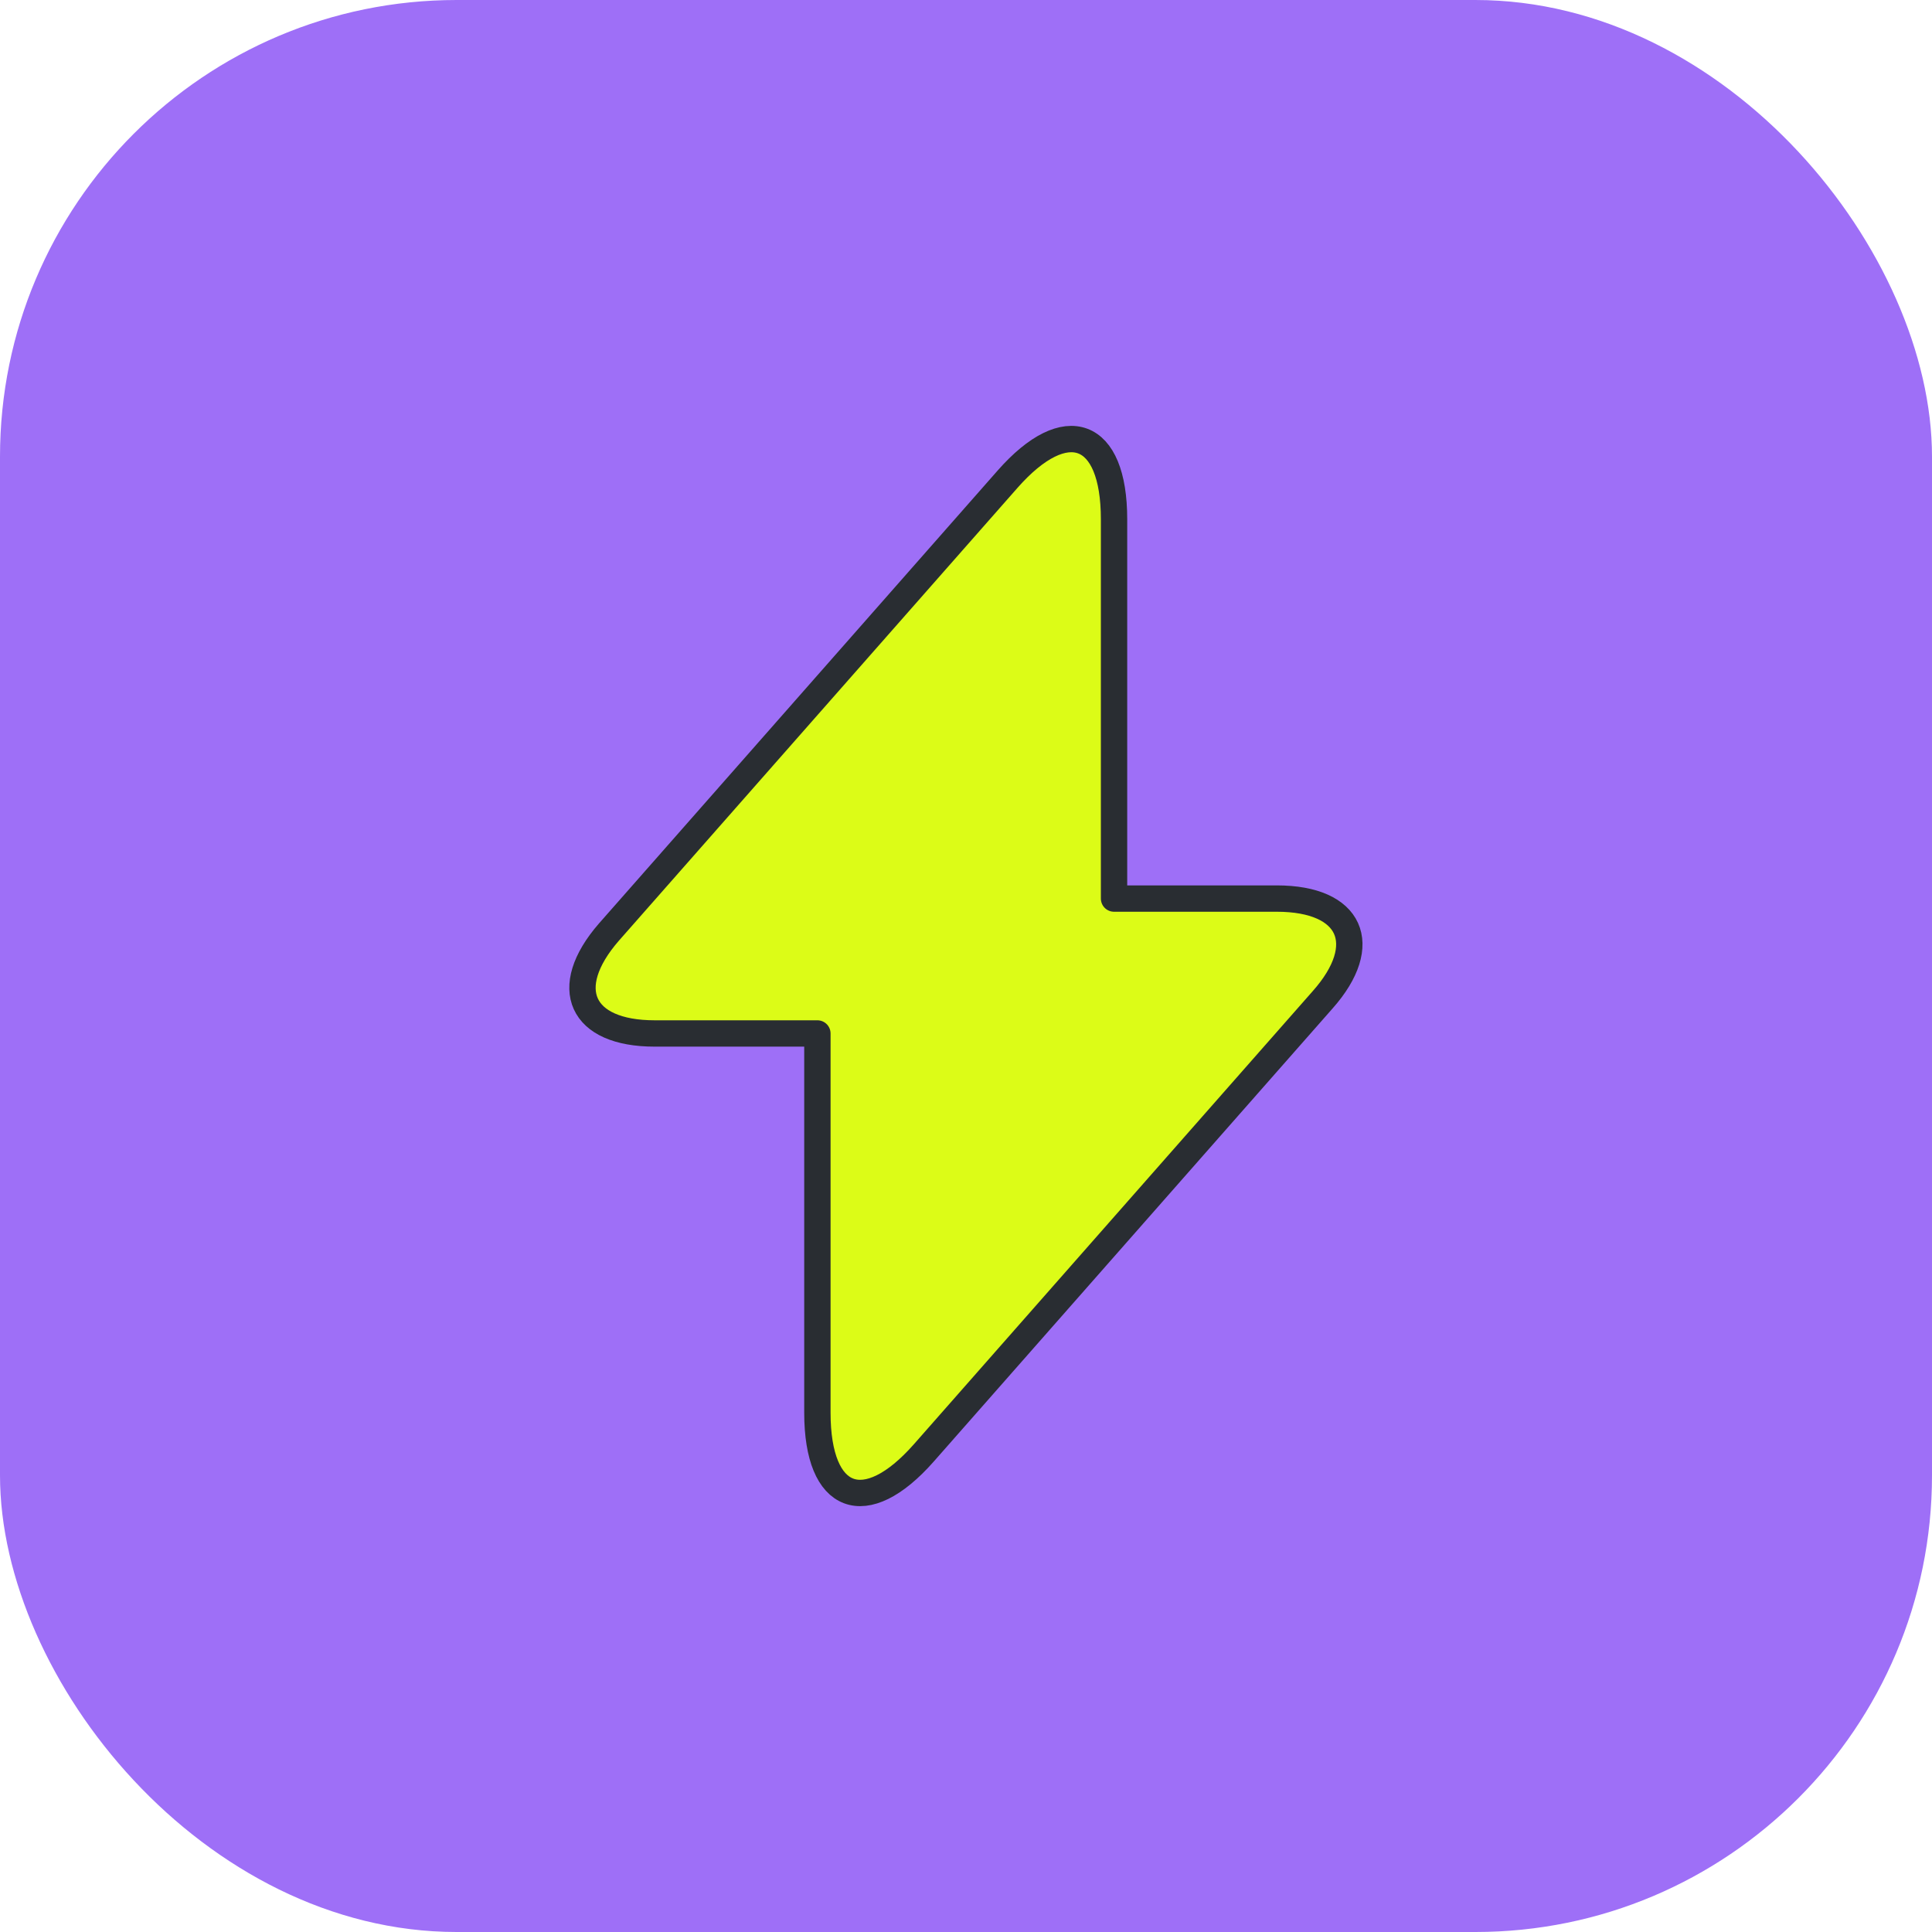 <svg width="110" height="110" viewBox="0 0 110 110" fill="none" xmlns="http://www.w3.org/2000/svg">
<rect width="110" height="110" rx="26" fill="#9E6FF7"/>
<path d="M37.269 58.841H46.539V80.441C46.539 85.481 49.269 86.501 52.599 82.721L75.309 56.921C78.099 53.771 76.929 51.161 72.699 51.161H63.429V29.561C63.429 24.521 60.699 23.501 57.369 27.281L34.659 53.081C31.899 56.261 33.069 58.841 37.269 58.841Z" fill="#DCFC17" stroke="#292D32" stroke-width="1.5" stroke-miterlimit="10" stroke-linecap="round" stroke-linejoin="round"/>
</svg>
